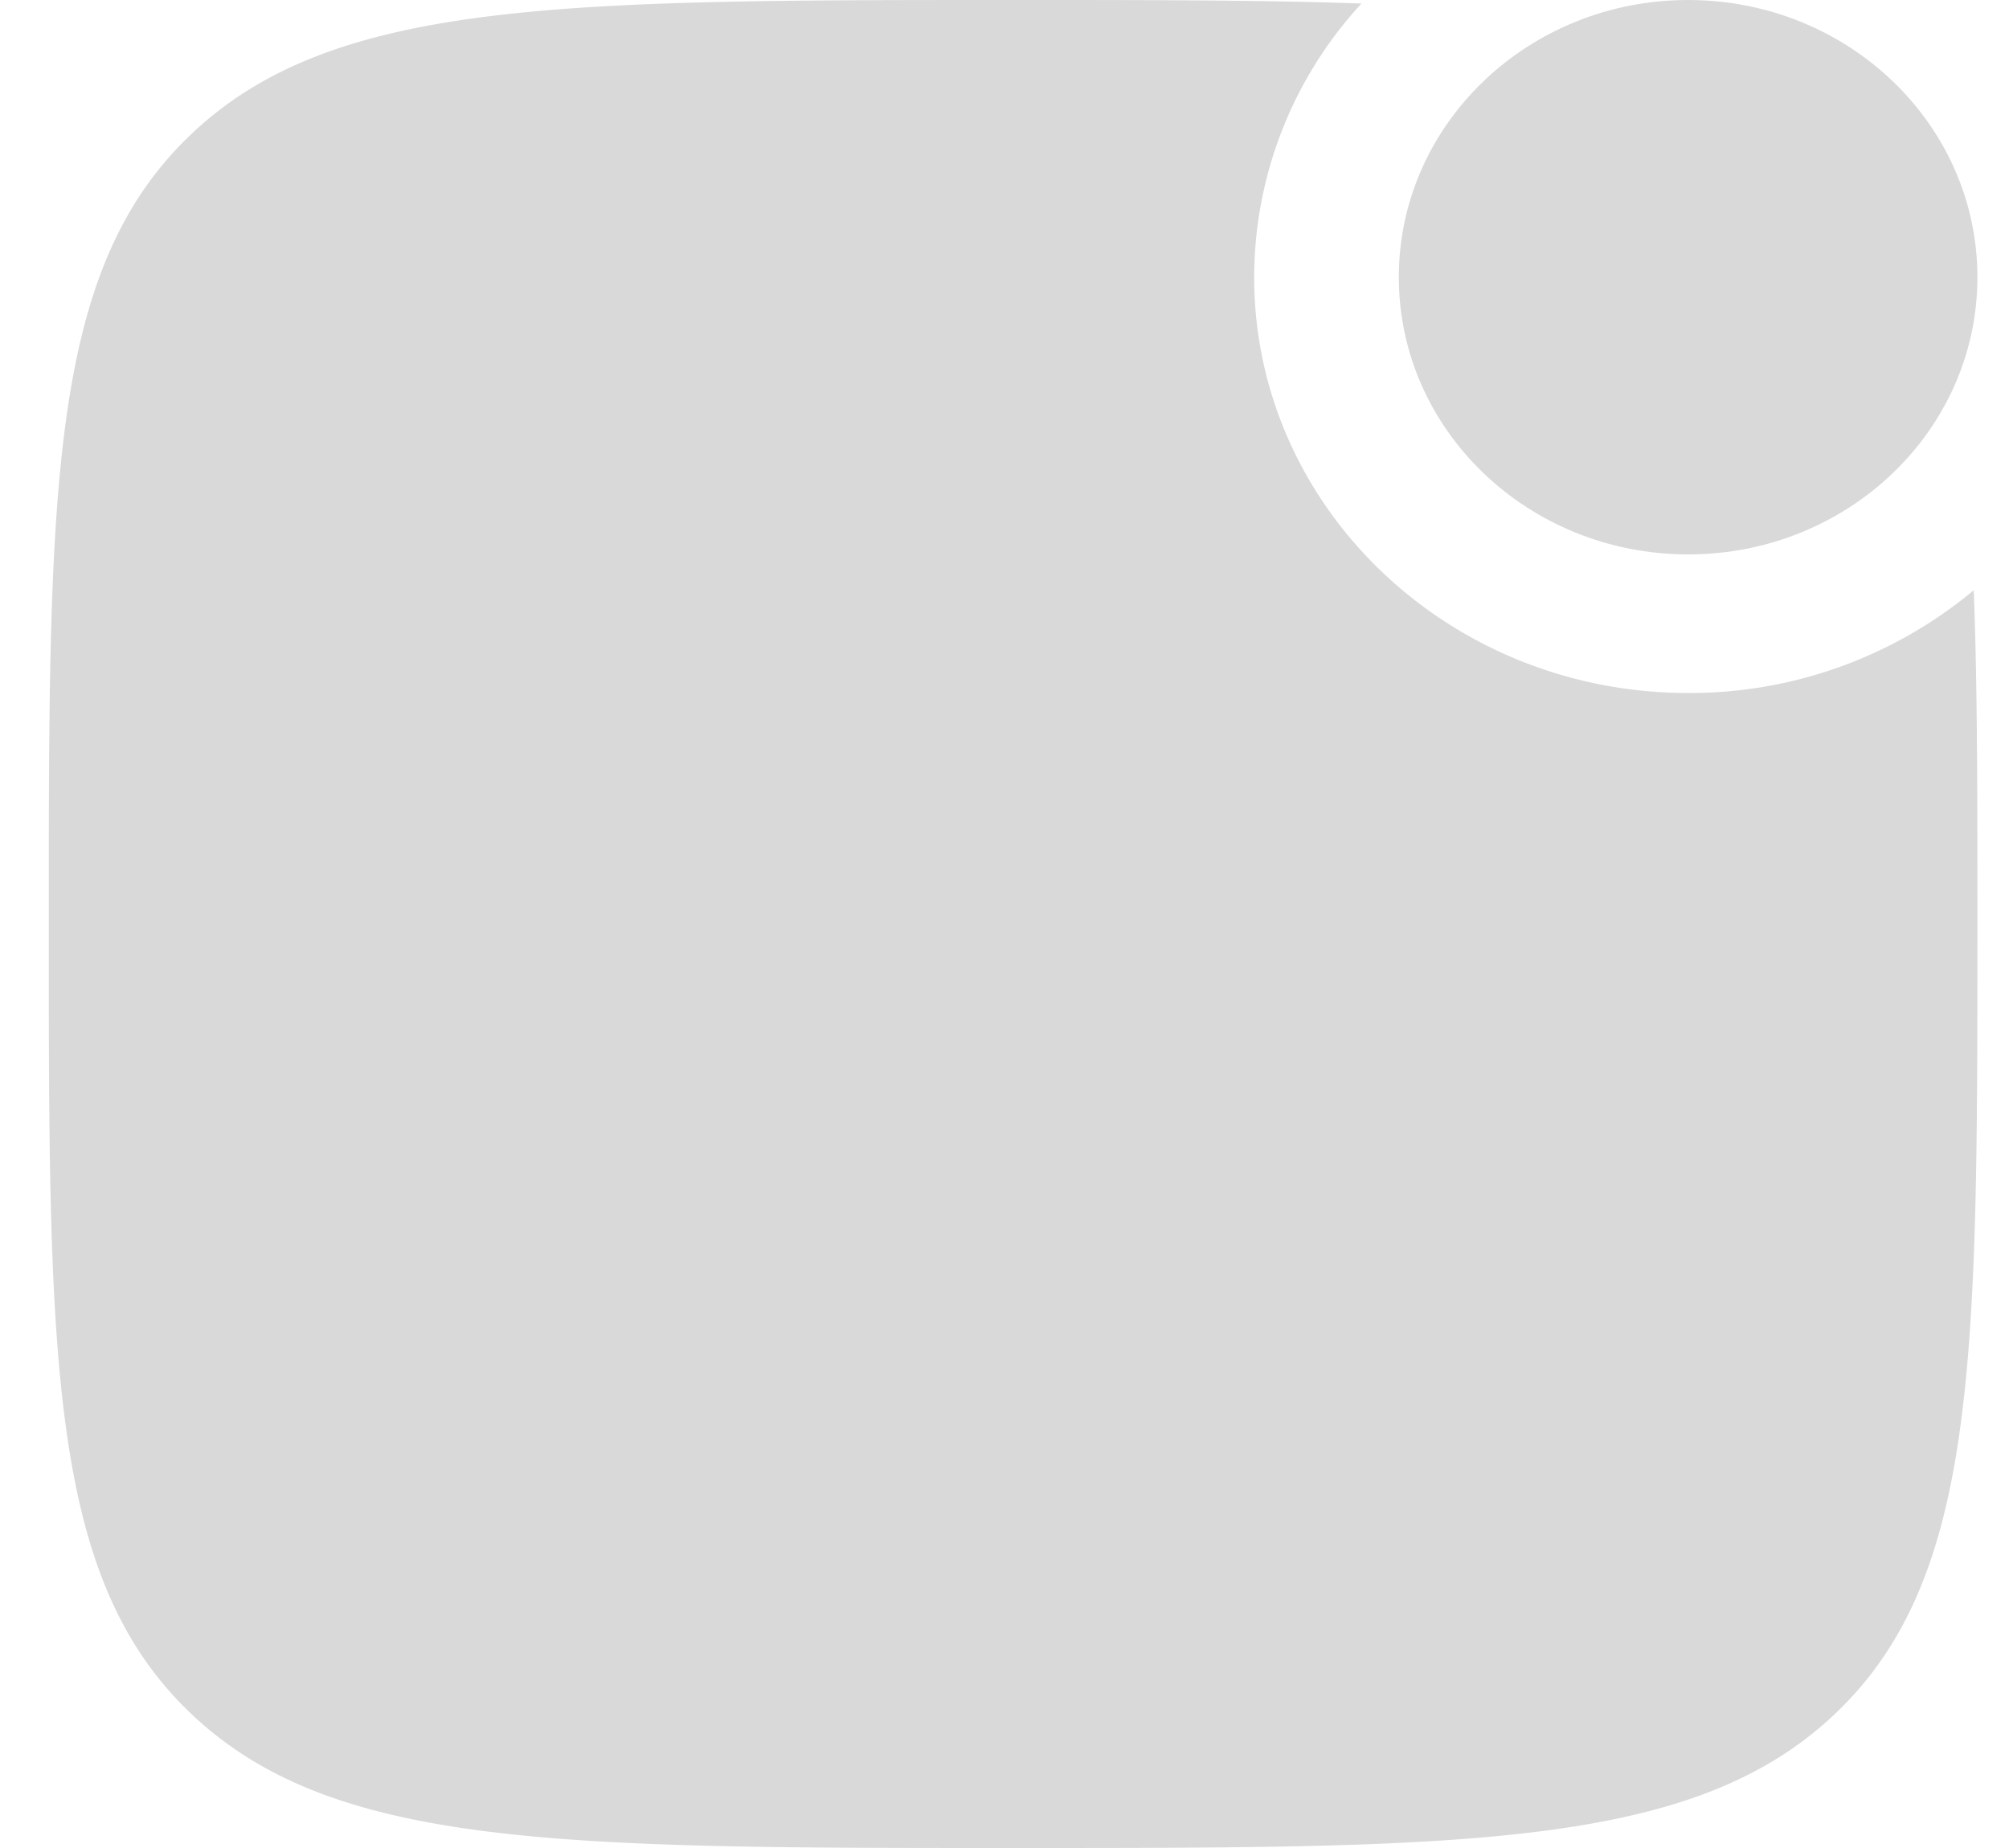 <svg xmlns="http://www.w3.org/2000/svg" width="25" height="23" fill="none" viewBox="0 0 25 23">
  <path fill="#D9D9D9" d="M12.607 23c-5.657 0-8.485 0-10.242-1.684C.607 19.632.607 16.92.607 11.5c0-5.421 0-8.132 1.758-9.816C4.122 0 6.95 0 12.607 0c1.679 0 3.108 0 4.335.044a5.033 5.033 0 0 0-1.335 3.406c0 2.858 2.418 5.175 5.4 5.175a5.516 5.516 0 0 0 3.554-1.279c.046 1.175.046 2.545.046 4.154 0 5.421 0 8.132-1.757 9.816C21.092 23 18.264 23 12.607 23Z"/>
  <path fill="#D9D9D9" d="M24.607 3.45c0 1.905-1.611 3.45-3.6 3.45-1.988 0-3.6-1.545-3.6-3.45 0-1.905 1.612-3.45 3.6-3.45s3.6 1.545 3.6 3.45Z"/>
</svg>
